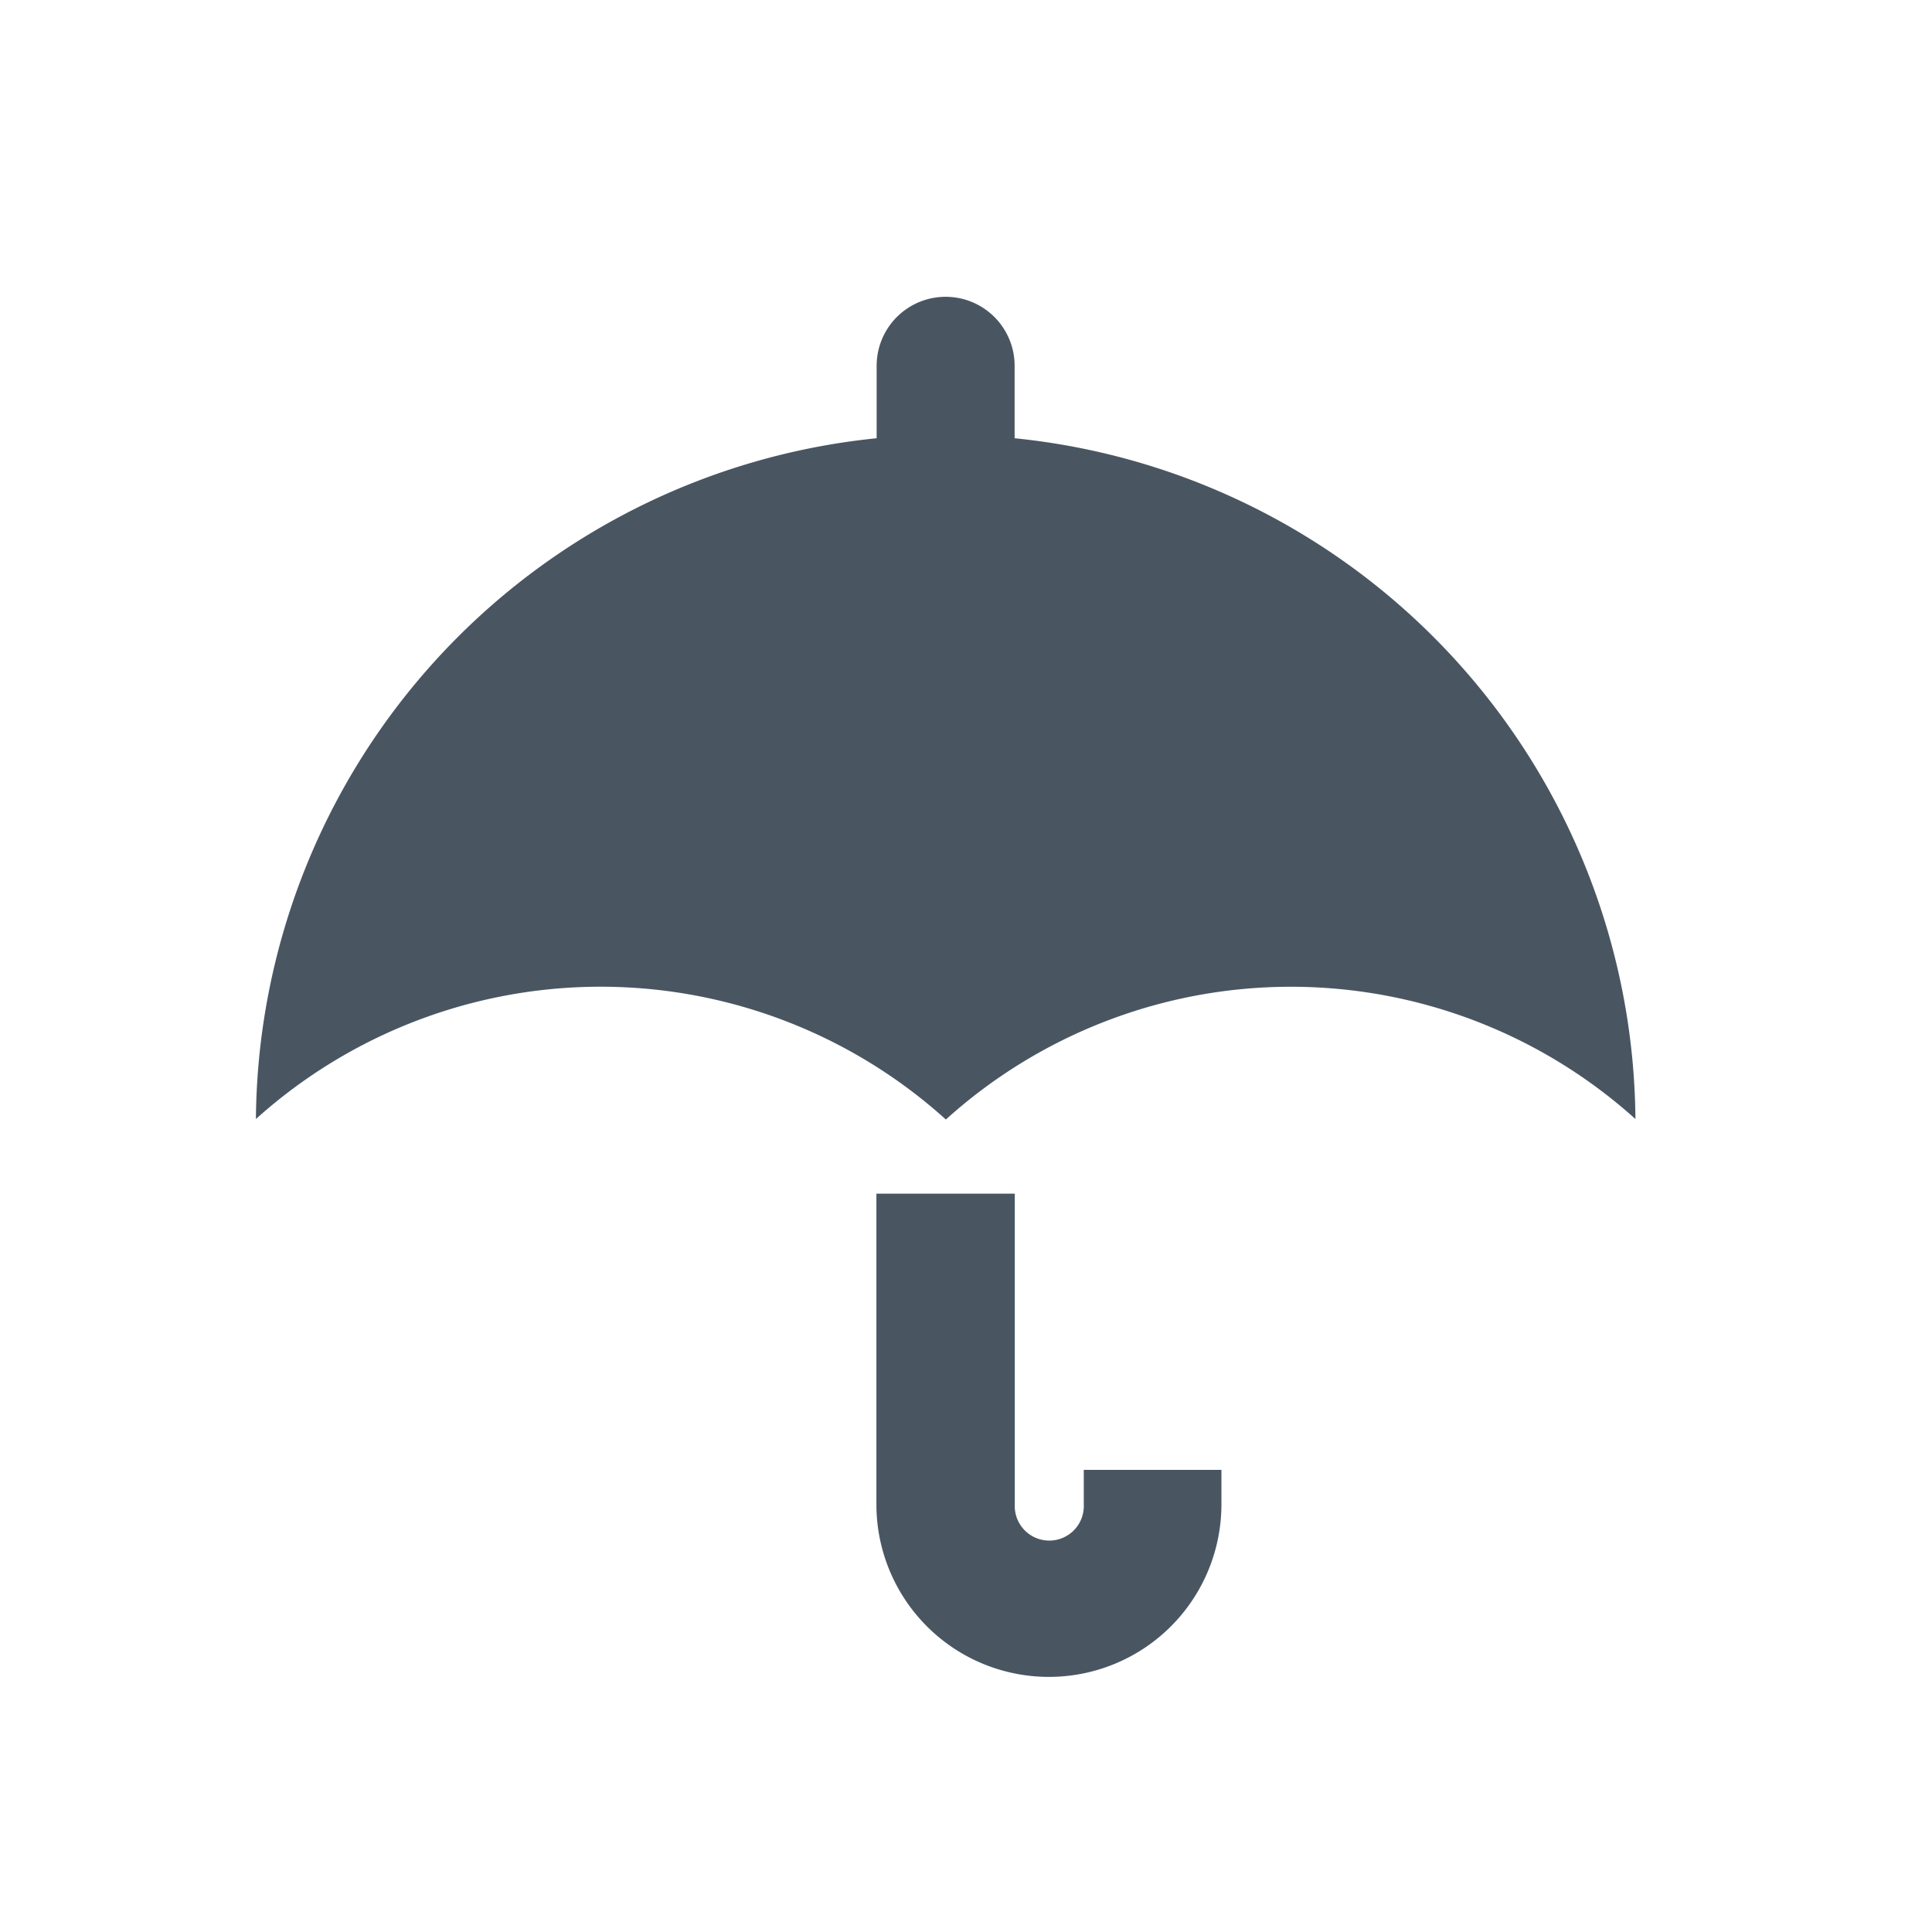 <svg xmlns="http://www.w3.org/2000/svg" xmlns:xlink="http://www.w3.org/1999/xlink" width="24" height="24" viewBox="0 0 24 24">
  <defs>
    <clipPath id="clip-path">
      <rect id="Rectangle_1800" data-name="Rectangle 1800" width="24" height="24" transform="translate(-1777 -5528)" fill="#495662" stroke="#707070" stroke-width="1"/>
    </clipPath>
  </defs>
  <g id="Mask_Group_206" data-name="Mask Group 206" transform="translate(1777 5528)" clip-path="url(#clip-path)">
    <g id="umbrella-open" transform="translate(-1777 -5528)">
      <g id="Frames-24px">
        <rect id="Rectangle_1799" data-name="Rectangle 1799" width="24" height="24" fill="none"/>
      </g>
      <g id="Solid" transform="translate(1.171 1.684)">
        <g id="Group_1521" data-name="Group 1521" transform="translate(2.008 2.002)">
          <path id="Path_2006" data-name="Path 2006" d="M13.576,18.86a.429.429,0,1,1-.857,0V15H11V18.86a2.143,2.143,0,0,0,4.286,0v-.429H13.576Z" transform="translate(-3.292 -3.858)" fill="#495662"/>
          <path id="Path_2007" data-name="Path 2007" d="M11.433,3.76v-.9a.857.857,0,0,0-1.714,0v.9a8.571,8.571,0,0,0-7.711,8.457,6.4,6.4,0,0,1,8.571.006,6.395,6.395,0,0,1,8.566-.006A8.57,8.57,0,0,0,11.433,3.76Z" transform="translate(-2.008 -2.002)" fill="#495662"/>
        </g>
      </g>
    </g>
  </g>
</svg>

